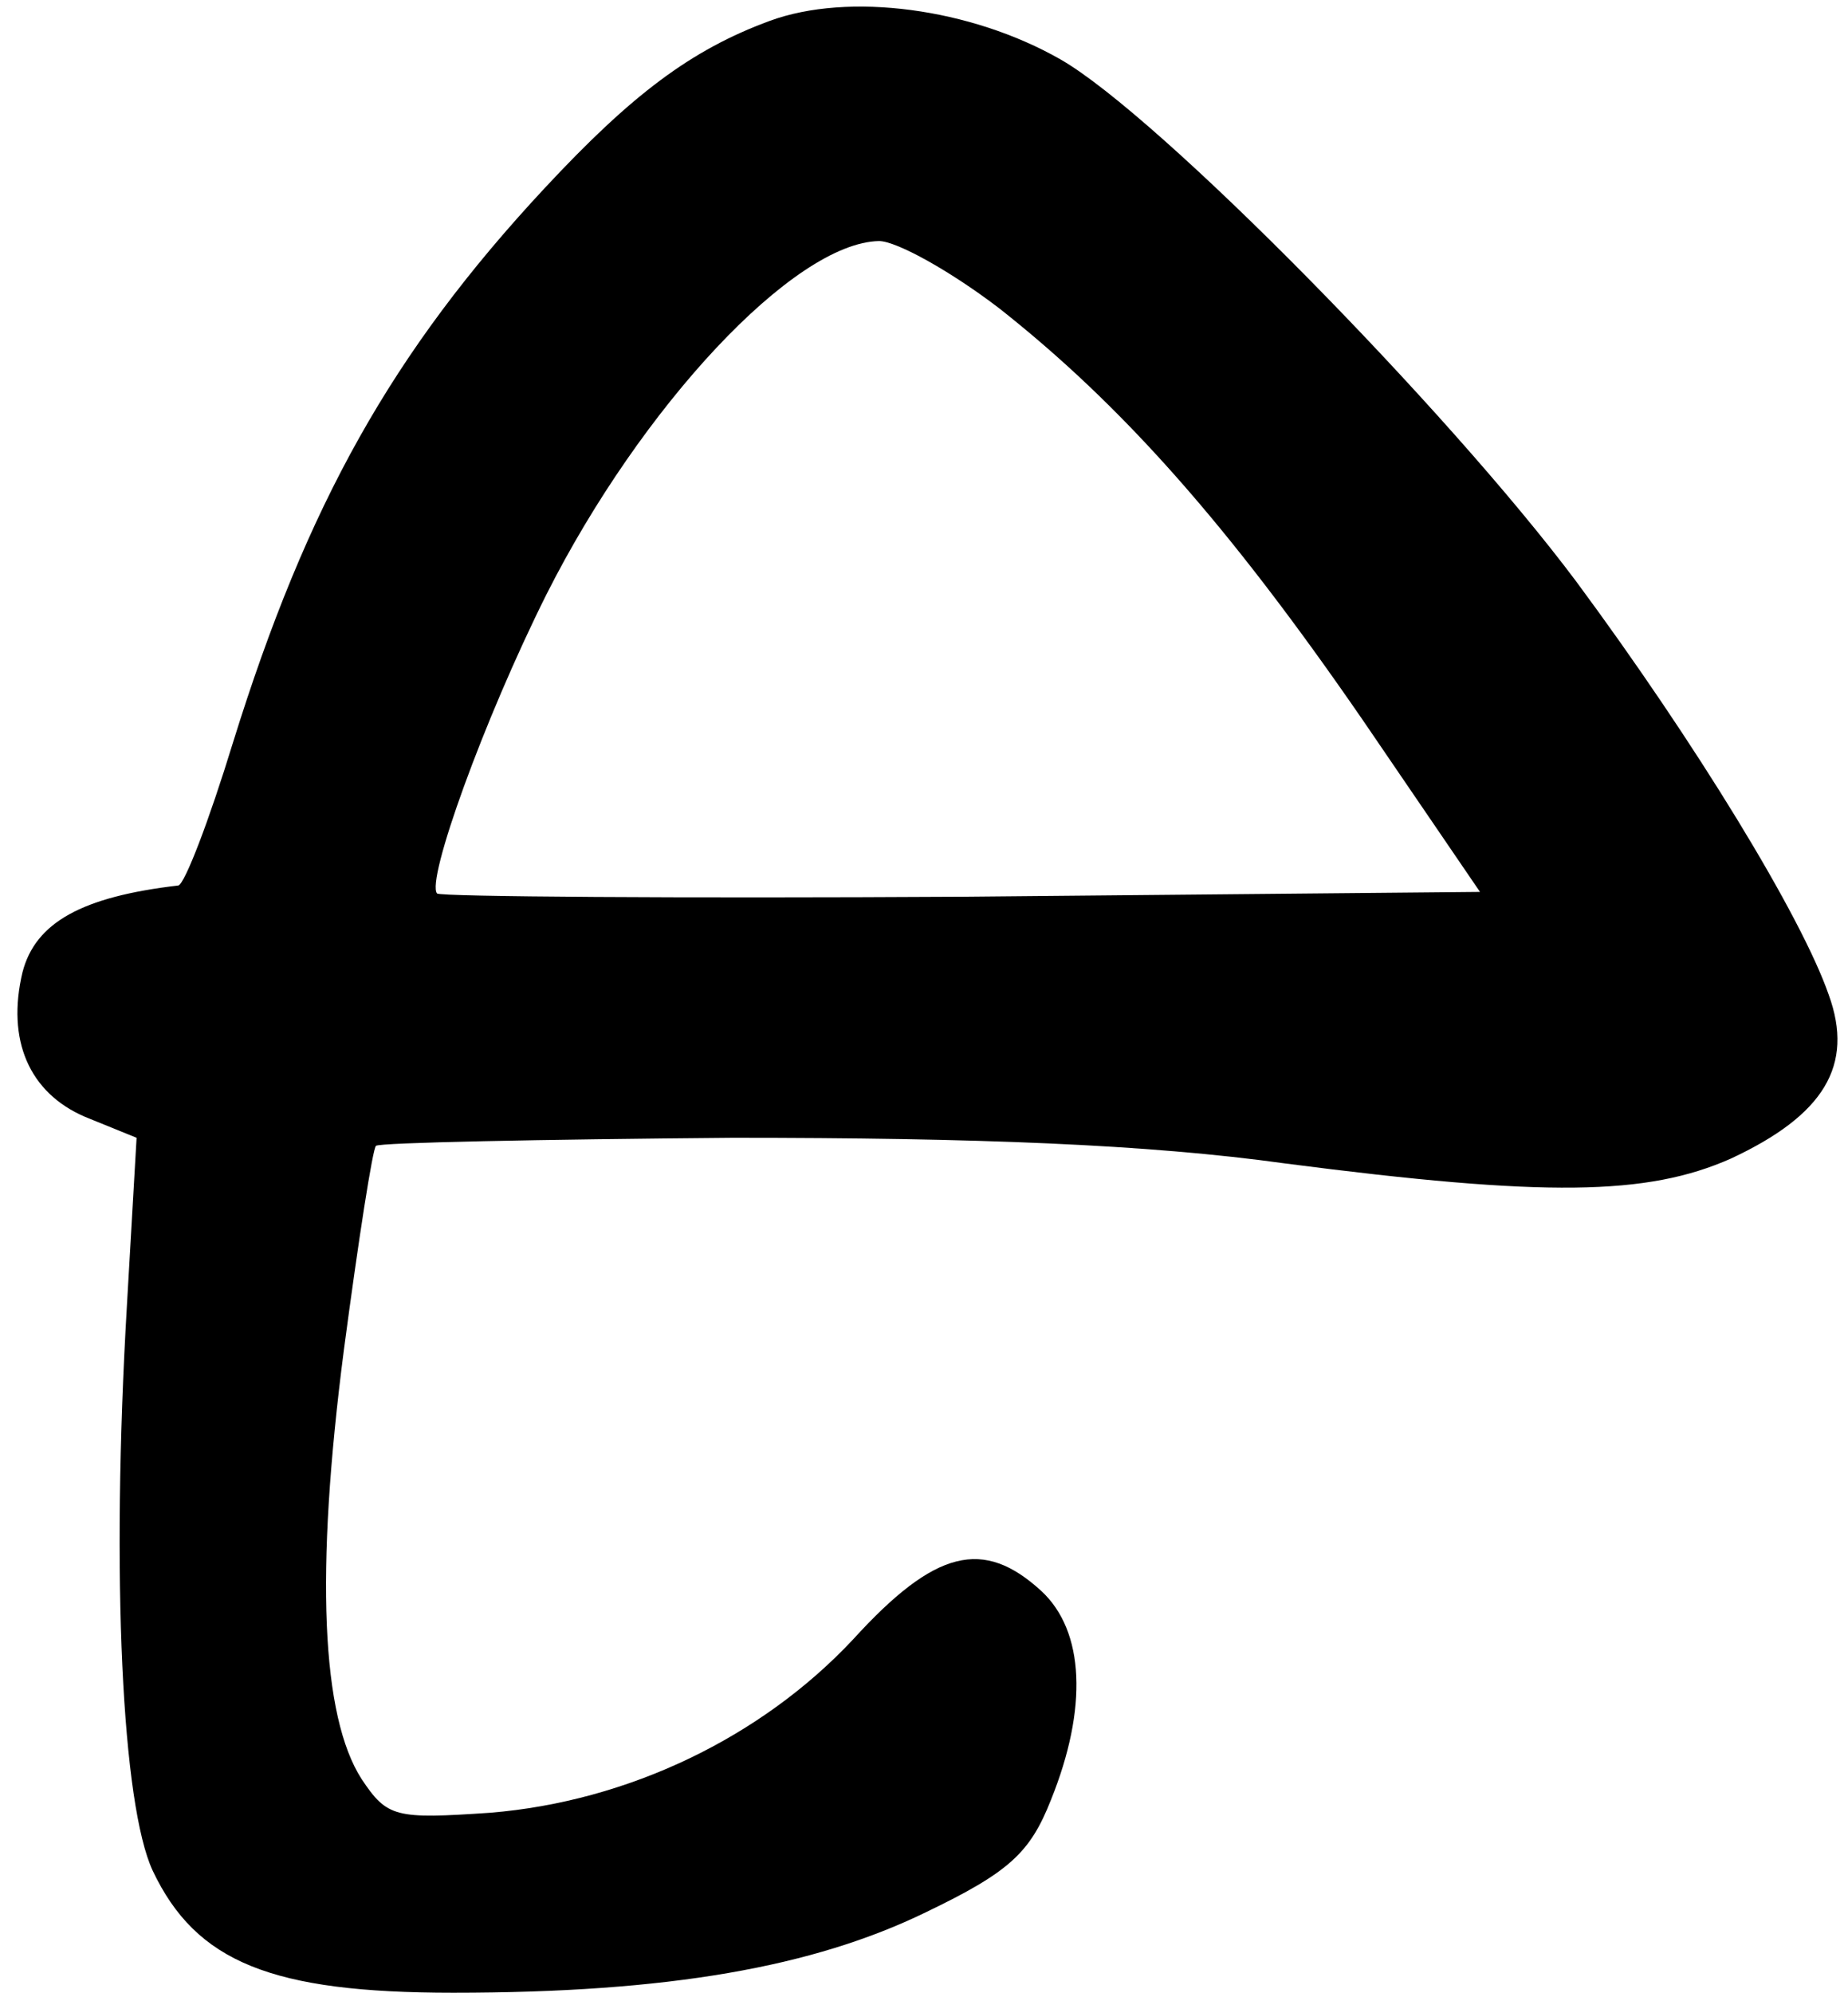 <?xml version="1.0" standalone="no"?>
<!DOCTYPE svg PUBLIC "-//W3C//DTD SVG 20010904//EN"
 "http://www.w3.org/TR/2001/REC-SVG-20010904/DTD/svg10.dtd">
<svg version="1.0" xmlns="http://www.w3.org/2000/svg"
 width="115pt" height="124pt" viewBox="0 0 115 124"
 preserveAspectRatio="xMidYMid meet">
<g transform="translate(0,124) scale(0.1,-0.1)"
fill="#000000" stroke="none">
<path d="M479 1227 c-49 -18 -86 -46 -140 -104 -95 -102 -148 -197 -194 -345
-15 -49 -30 -88 -34 -89 -60 -7 -89 -23 -97 -54 -10 -42 4 -75 39 -90 l32 -13
-6 -104 c-10 -170 -3 -311 16 -352 27 -57 74 -76 187 -76 134 0 224 16 294 50
52 25 65 37 78 70 23 57 21 105 -6 130 -36 33 -66 26 -117 -30 -57 -61 -140
-101 -226 -108 -59 -4 -64 -3 -80 21 -25 39 -29 128 -11 267 9 68 18 126 20
127 2 2 102 4 222 5 151 0 258 -4 344 -16 162 -21 225 -20 277 3 58 27 77 58
61 102 -17 49 -83 157 -157 257 -80 107 -260 290 -321 325 -56 32 -132 42
-181 24z m143 -179 c76 -60 142 -134 226 -256 l73 -107 -322 -3 c-177 -1 -324
0 -327 2 -7 8 29 108 68 186 59 117 154 219 207 220 11 0 45 -19 75 -42z"/>
</g>
</svg>
